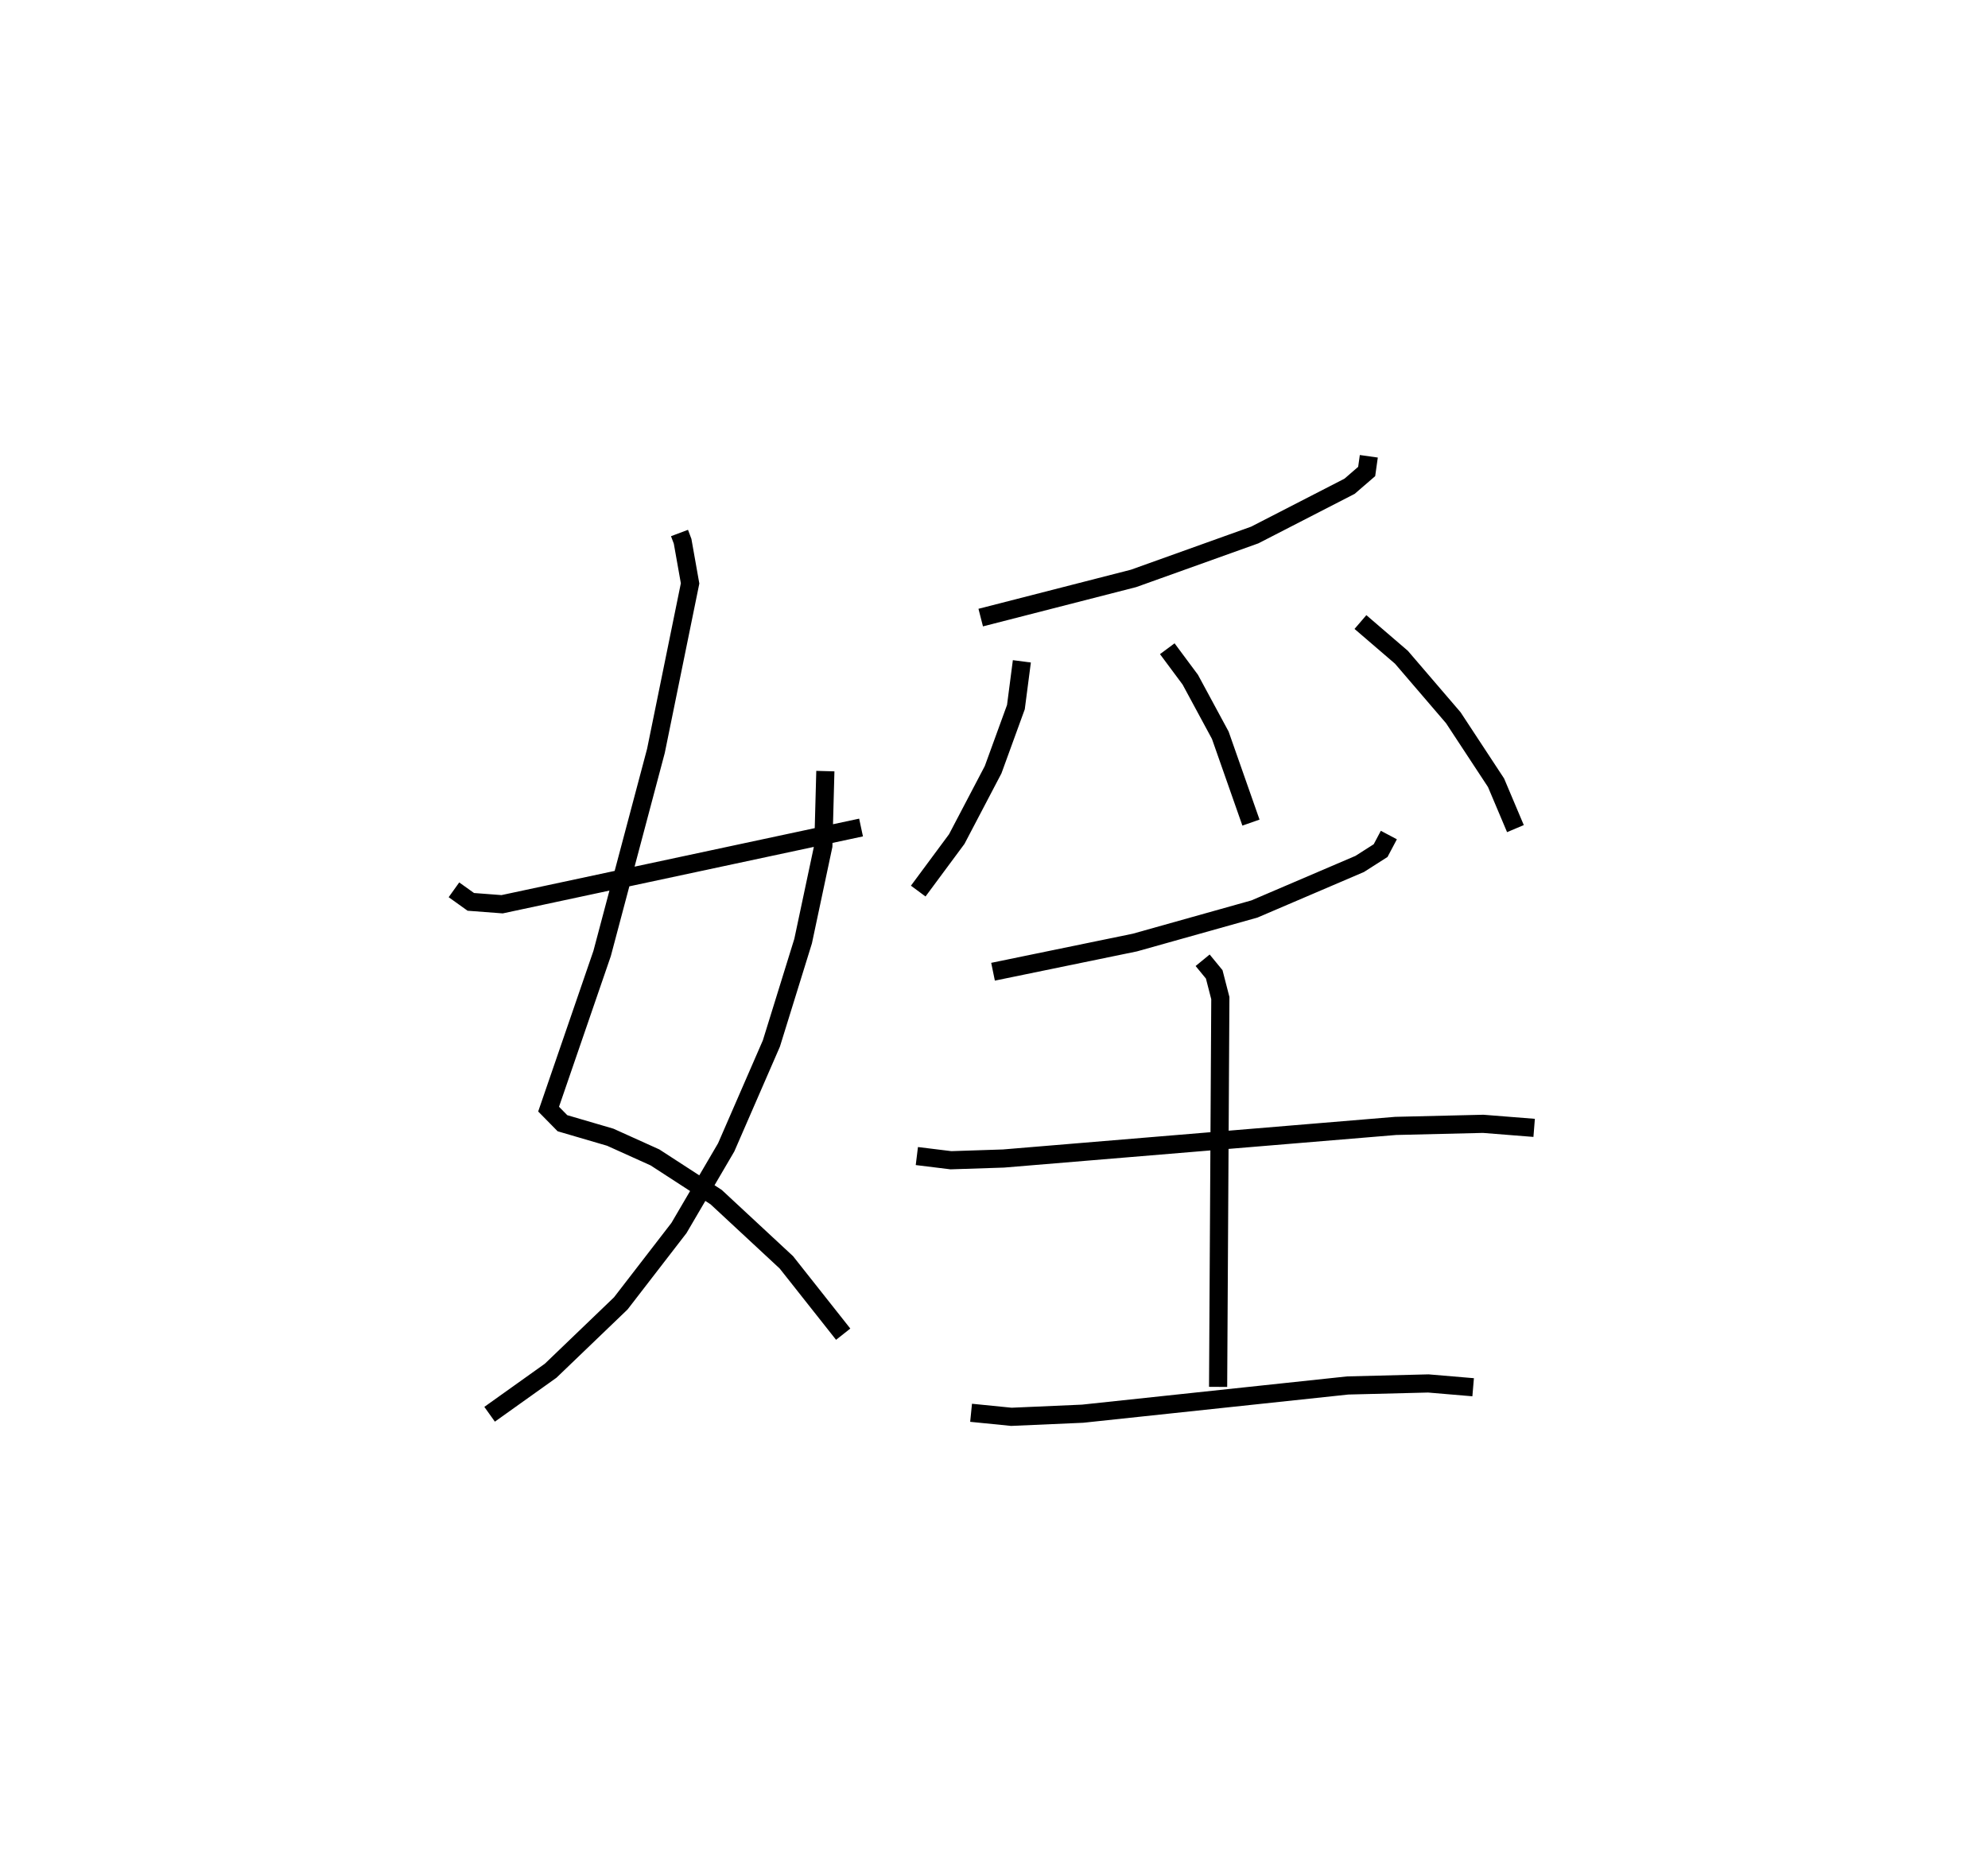 <?xml version="1.0" encoding="utf-8" ?>
<svg baseProfile="full" height="103.038" version="1.1" width="109.493" xmlns="http://www.w3.org/2000/svg" xmlns:ev="http://www.w3.org/2001/xml-events" xmlns:xlink="http://www.w3.org/1999/xlink"><defs /><rect fill="white" height="103.038" width="109.493" x="0" y="0" /><path d="M25,25 m0.0,0.0 m12.425,4.358 l0.171,0.456 0.412,2.32 l-1.882,9.228 -2.963,11.156 l-2.948,8.573 0.763,0.776 l2.632,0.771 2.463,1.112 l3.37,2.187 3.868,3.593 l3.129,3.957 m-0.982,-31.014 l-0.111,4.118 -1.114,5.247 l-1.747,5.636 -2.49,5.723 l-2.601,4.441 -3.204,4.152 l-3.862,3.709 -3.363,2.399 m-1.964,-28.887 l0.928,0.664 1.725,0.131 l19.769,-4.226 m27.966,-20.448 l-0.118,0.838 -0.943,0.814 l-5.221,2.684 -6.673,2.39 l-8.42,2.159 m2.266,2.409 l-0.328,2.521 -1.255,3.448 l-2.003,3.821 -2.122,2.865 m13.717,-13.349 l1.267,1.705 1.653,3.061 l1.689,4.811 m6.03,-11.047 l2.258,1.94 2.857,3.331 l2.353,3.58 1.068,2.527 m-6.971,0.354 l-0.454,0.857 -1.152,0.735 l-5.798,2.481 -6.587,1.849 l-7.81,1.607 m-4.196,10.152 l1.878,0.231 2.894,-0.095 l21.599,-1.796 4.819,-0.115 l2.809,0.223 m-18.259,-9.232 l0.638,0.777 0.337,1.308 l-0.123,21.413 m-13.605,1.427 l2.219,0.222 3.925,-0.172 l14.604,-1.555 4.436,-0.111 l2.468,0.209 " fill="none" stroke="black" stroke-width="1" /></svg>
